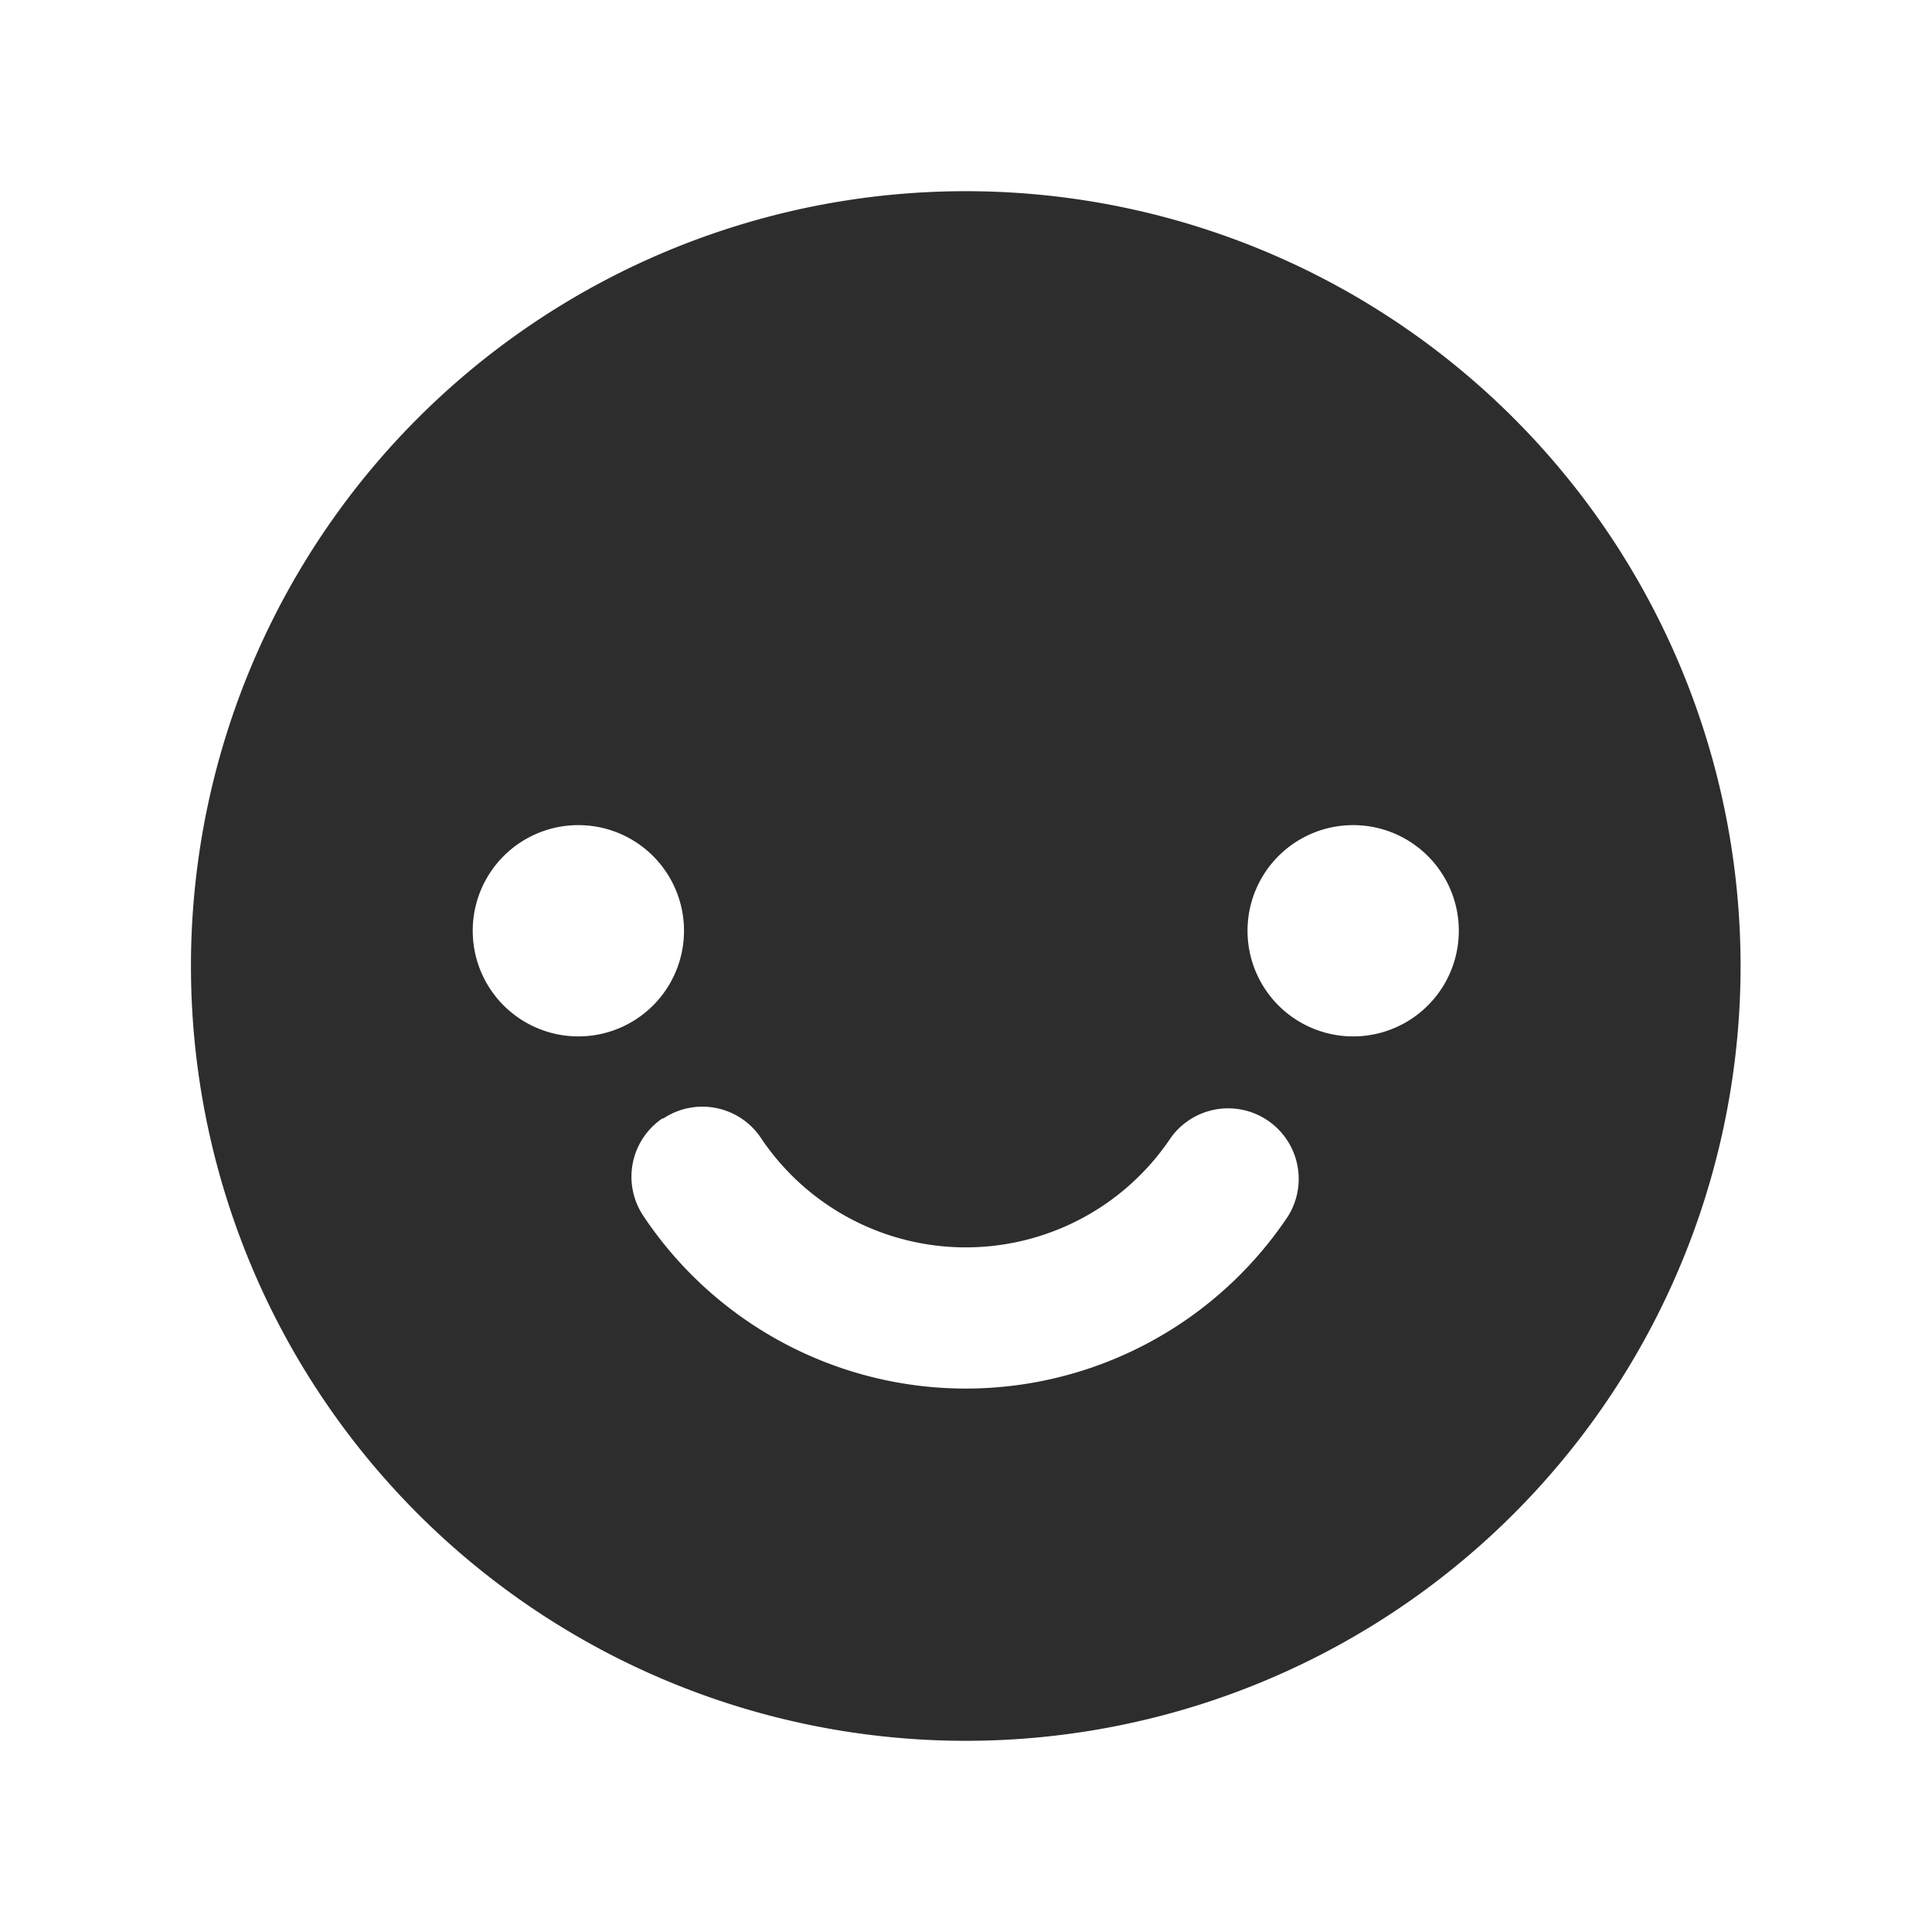 <?xml version="1.0" encoding="UTF-8" standalone="no"?>
<svg
   width="25"
   height="25"
   fill="none"
   aria-hidden="true"
   class="icon__23977"
   viewBox="0 0 25 25"
   version="1.1"
   id="svg1"
   sodipodi:docname="emoji.svg"
   inkscape:version="1.4 (86a8ad7, 2024-10-11)"
   xmlns:inkscape="http://www.inkscape.org/namespaces/inkscape"
   xmlns:sodipodi="http://sodipodi.sourceforge.net/DTD/sodipodi-0.dtd"
   xmlns="http://www.w3.org/2000/svg"
   xmlns:svg="http://www.w3.org/2000/svg">
  <defs
     id="defs1" />
  <sodipodi:namedview
     id="namedview1"
     pagecolor="#ffffff"
     bordercolor="#000000"
     borderopacity="0.25"
     inkscape:showpageshadow="2"
     inkscape:pageopacity="0.0"
     inkscape:pagecheckerboard="0"
     inkscape:deskcolor="#d1d1d1"
     inkscape:zoom="31.32"
     inkscape:cx="12.484036"
     inkscape:cy="12.5"
     inkscape:window-width="1920"
     inkscape:window-height="1001"
     inkscape:window-x="-9"
     inkscape:window-y="-9"
     inkscape:window-maximized="1"
     inkscape:current-layer="svg1" />
  <path
     fill="#2d2d2d"
     fill-rule="evenodd"
     d="m 12.497,22.526 a 10.026,10.026 0 1 0 0,-20.052 10.026,10.026 0 0 0 0,20.052 z M 7.484,13.411 a 1.367,1.367 0 1 0 0,-2.734 1.367,1.367 0 0 0 0,2.734 z m 10.026,0 a 1.367,1.367 0 1 0 0,-2.734 1.367,1.367 0 0 0 0,2.734 z m -8.932,1.066 a 0.911,0.911 0 0 1 1.267,0.246 3.19,3.19 0 0 0 5.305,0 0.913,0.913 0 0 1 1.513,1.021 5.013,5.013 0 0 1 -8.331,0 0.911,0.911 0 0 1 0.246,-1.276 z"
     clip-rule="evenodd"
     id="path1"
     style="stroke-width:0.911" />
</svg>
